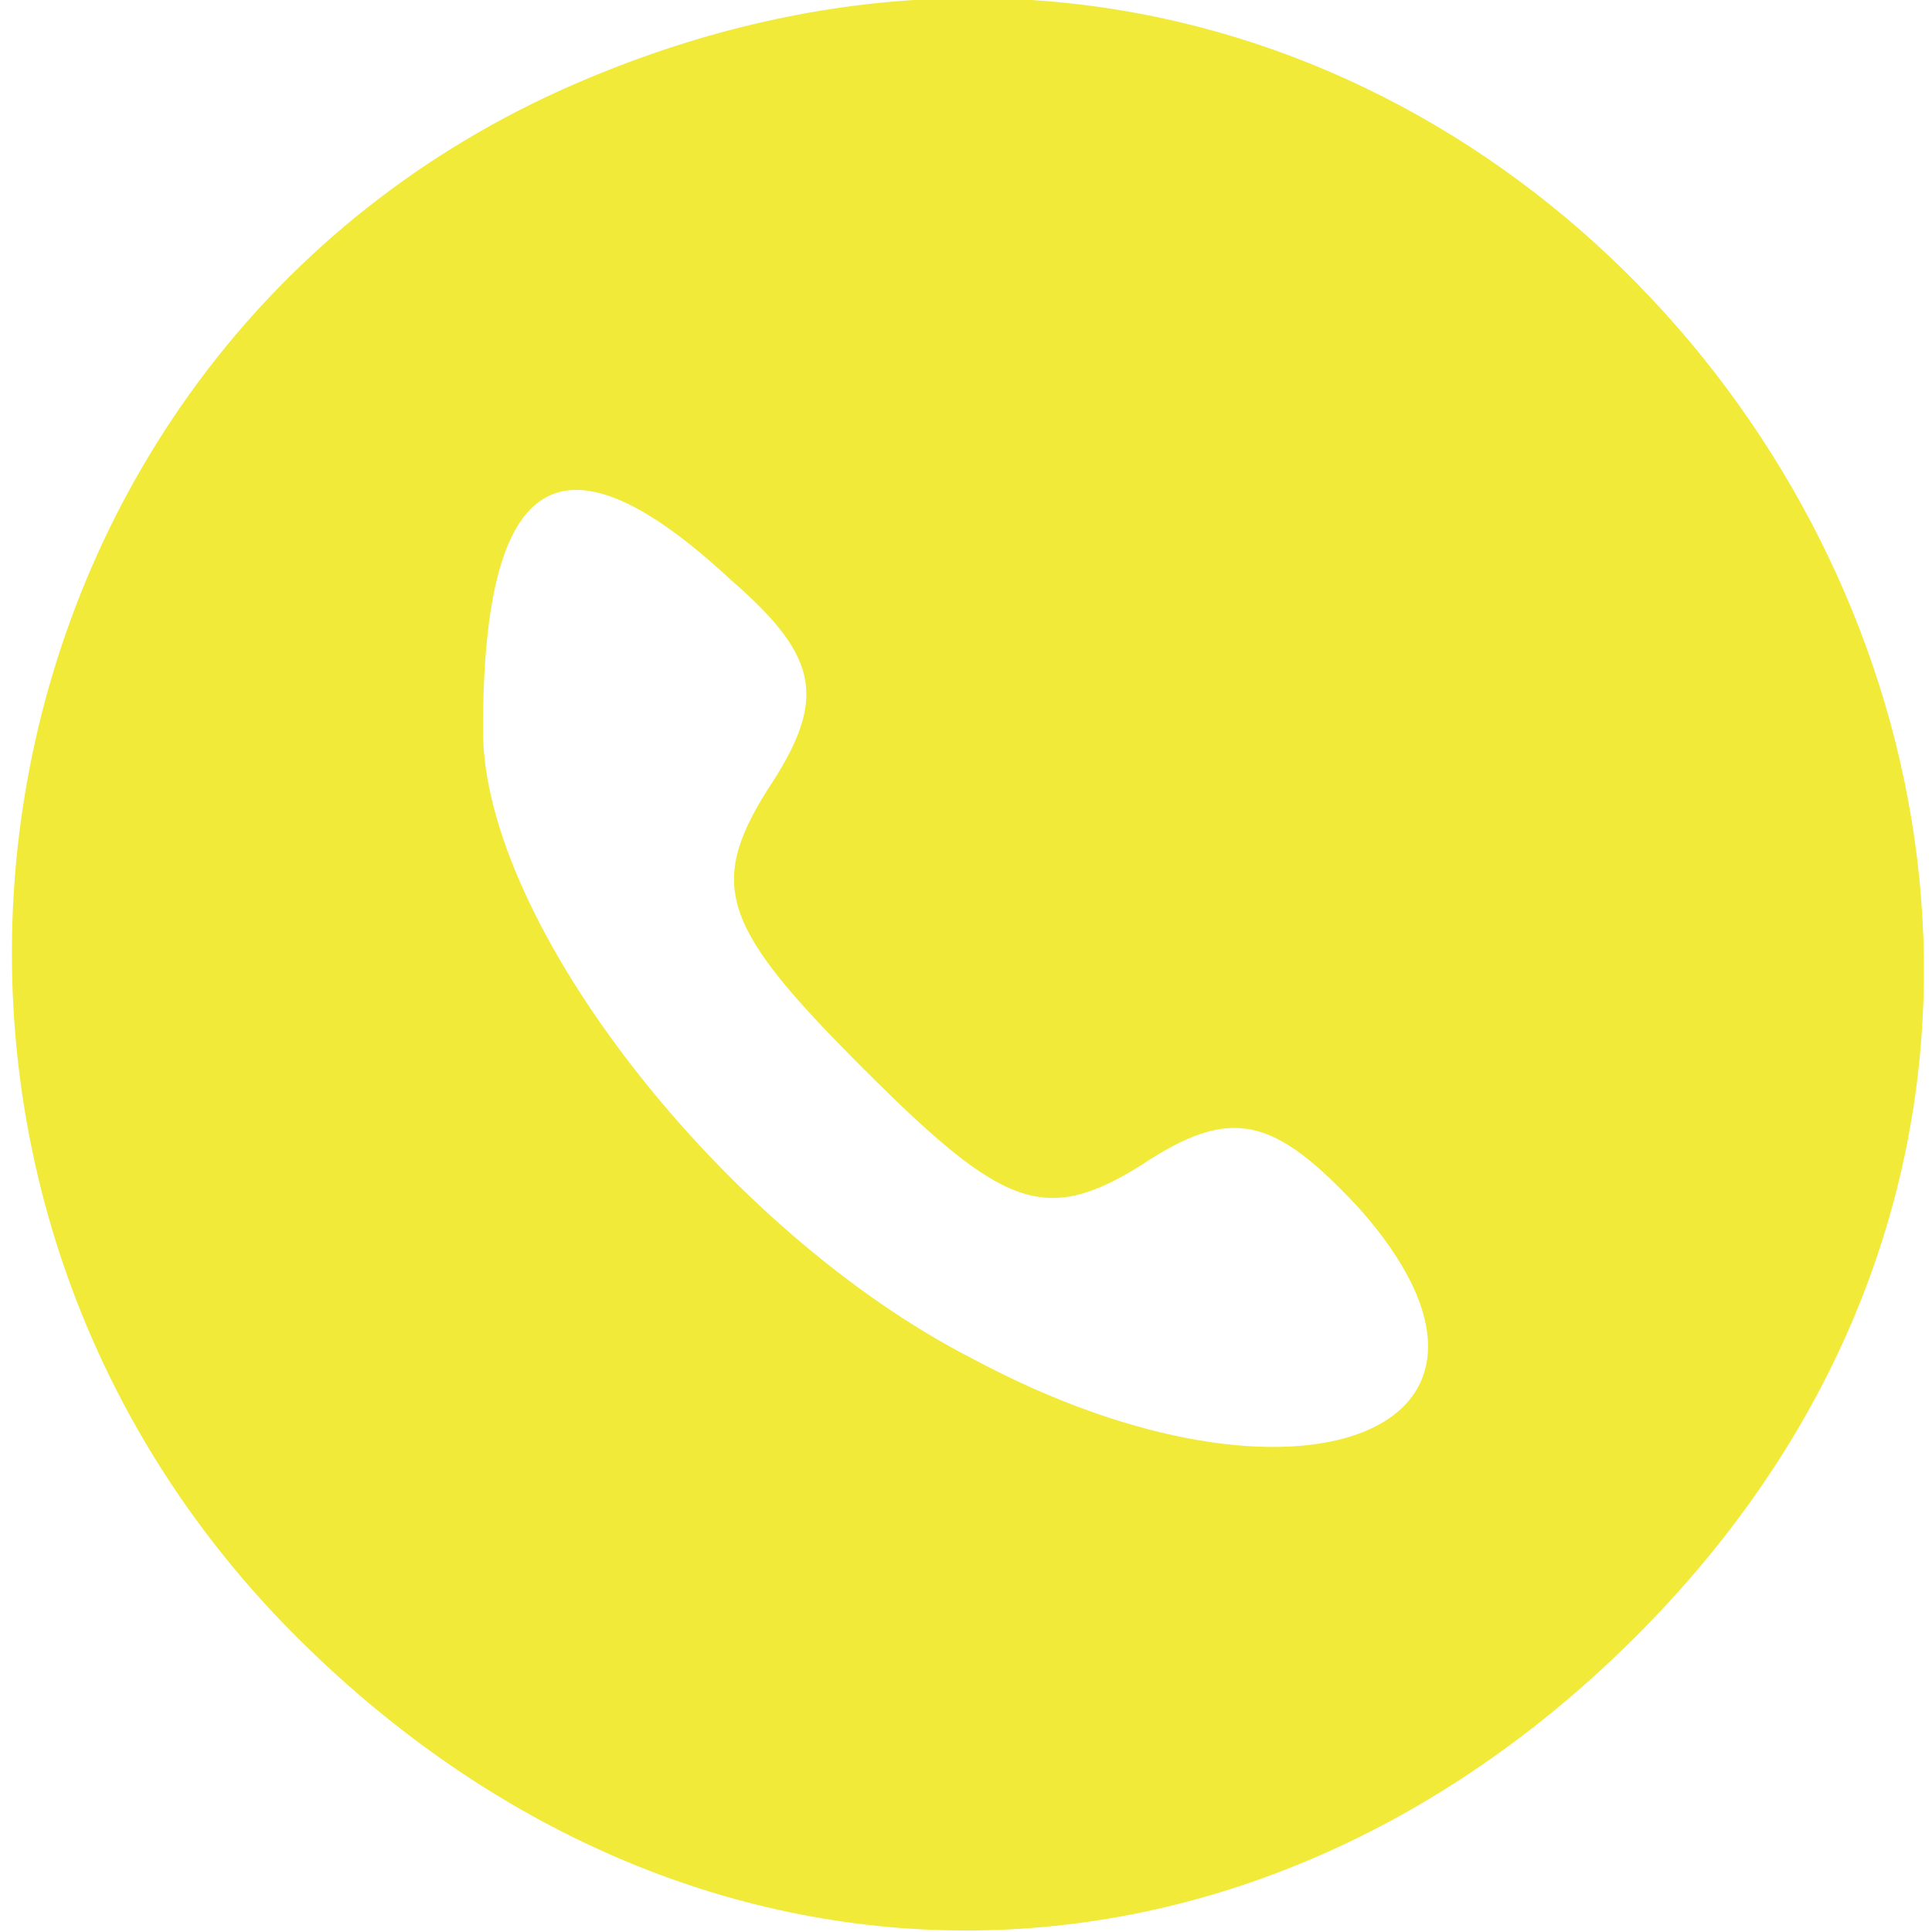 <?xml version="1.0" standalone="no"?>
<!DOCTYPE svg PUBLIC "-//W3C//DTD SVG 20010904//EN"
 "http://www.w3.org/TR/2001/REC-SVG-20010904/DTD/svg10.dtd">
<svg version="1.0" xmlns="http://www.w3.org/2000/svg"
 width="24pt" height="24pt" viewBox="0 0 32 32"
 preserveAspectRatio="xMidYMid meet">

<g transform="translate(0,32) scale(0.1,-0.1)"
fill="#f1ea39" stroke="none">
<path d="M95 306 c-101 -44 -125 -178 -46 -257 65 -65 157 -65 222 0 124 124
-15 327 -176 257z m26 -82 c15 -13 16 -20 6 -35 -10 -16 -7 -23 16 -46 23 -23
30 -26 46 -16 15 10 22 8 36 -7 33 -37 -10 -54 -64 -25 -41 21 -81 72 -81 104
0 43 13 51 41 25z"/>
</g>
</svg>
